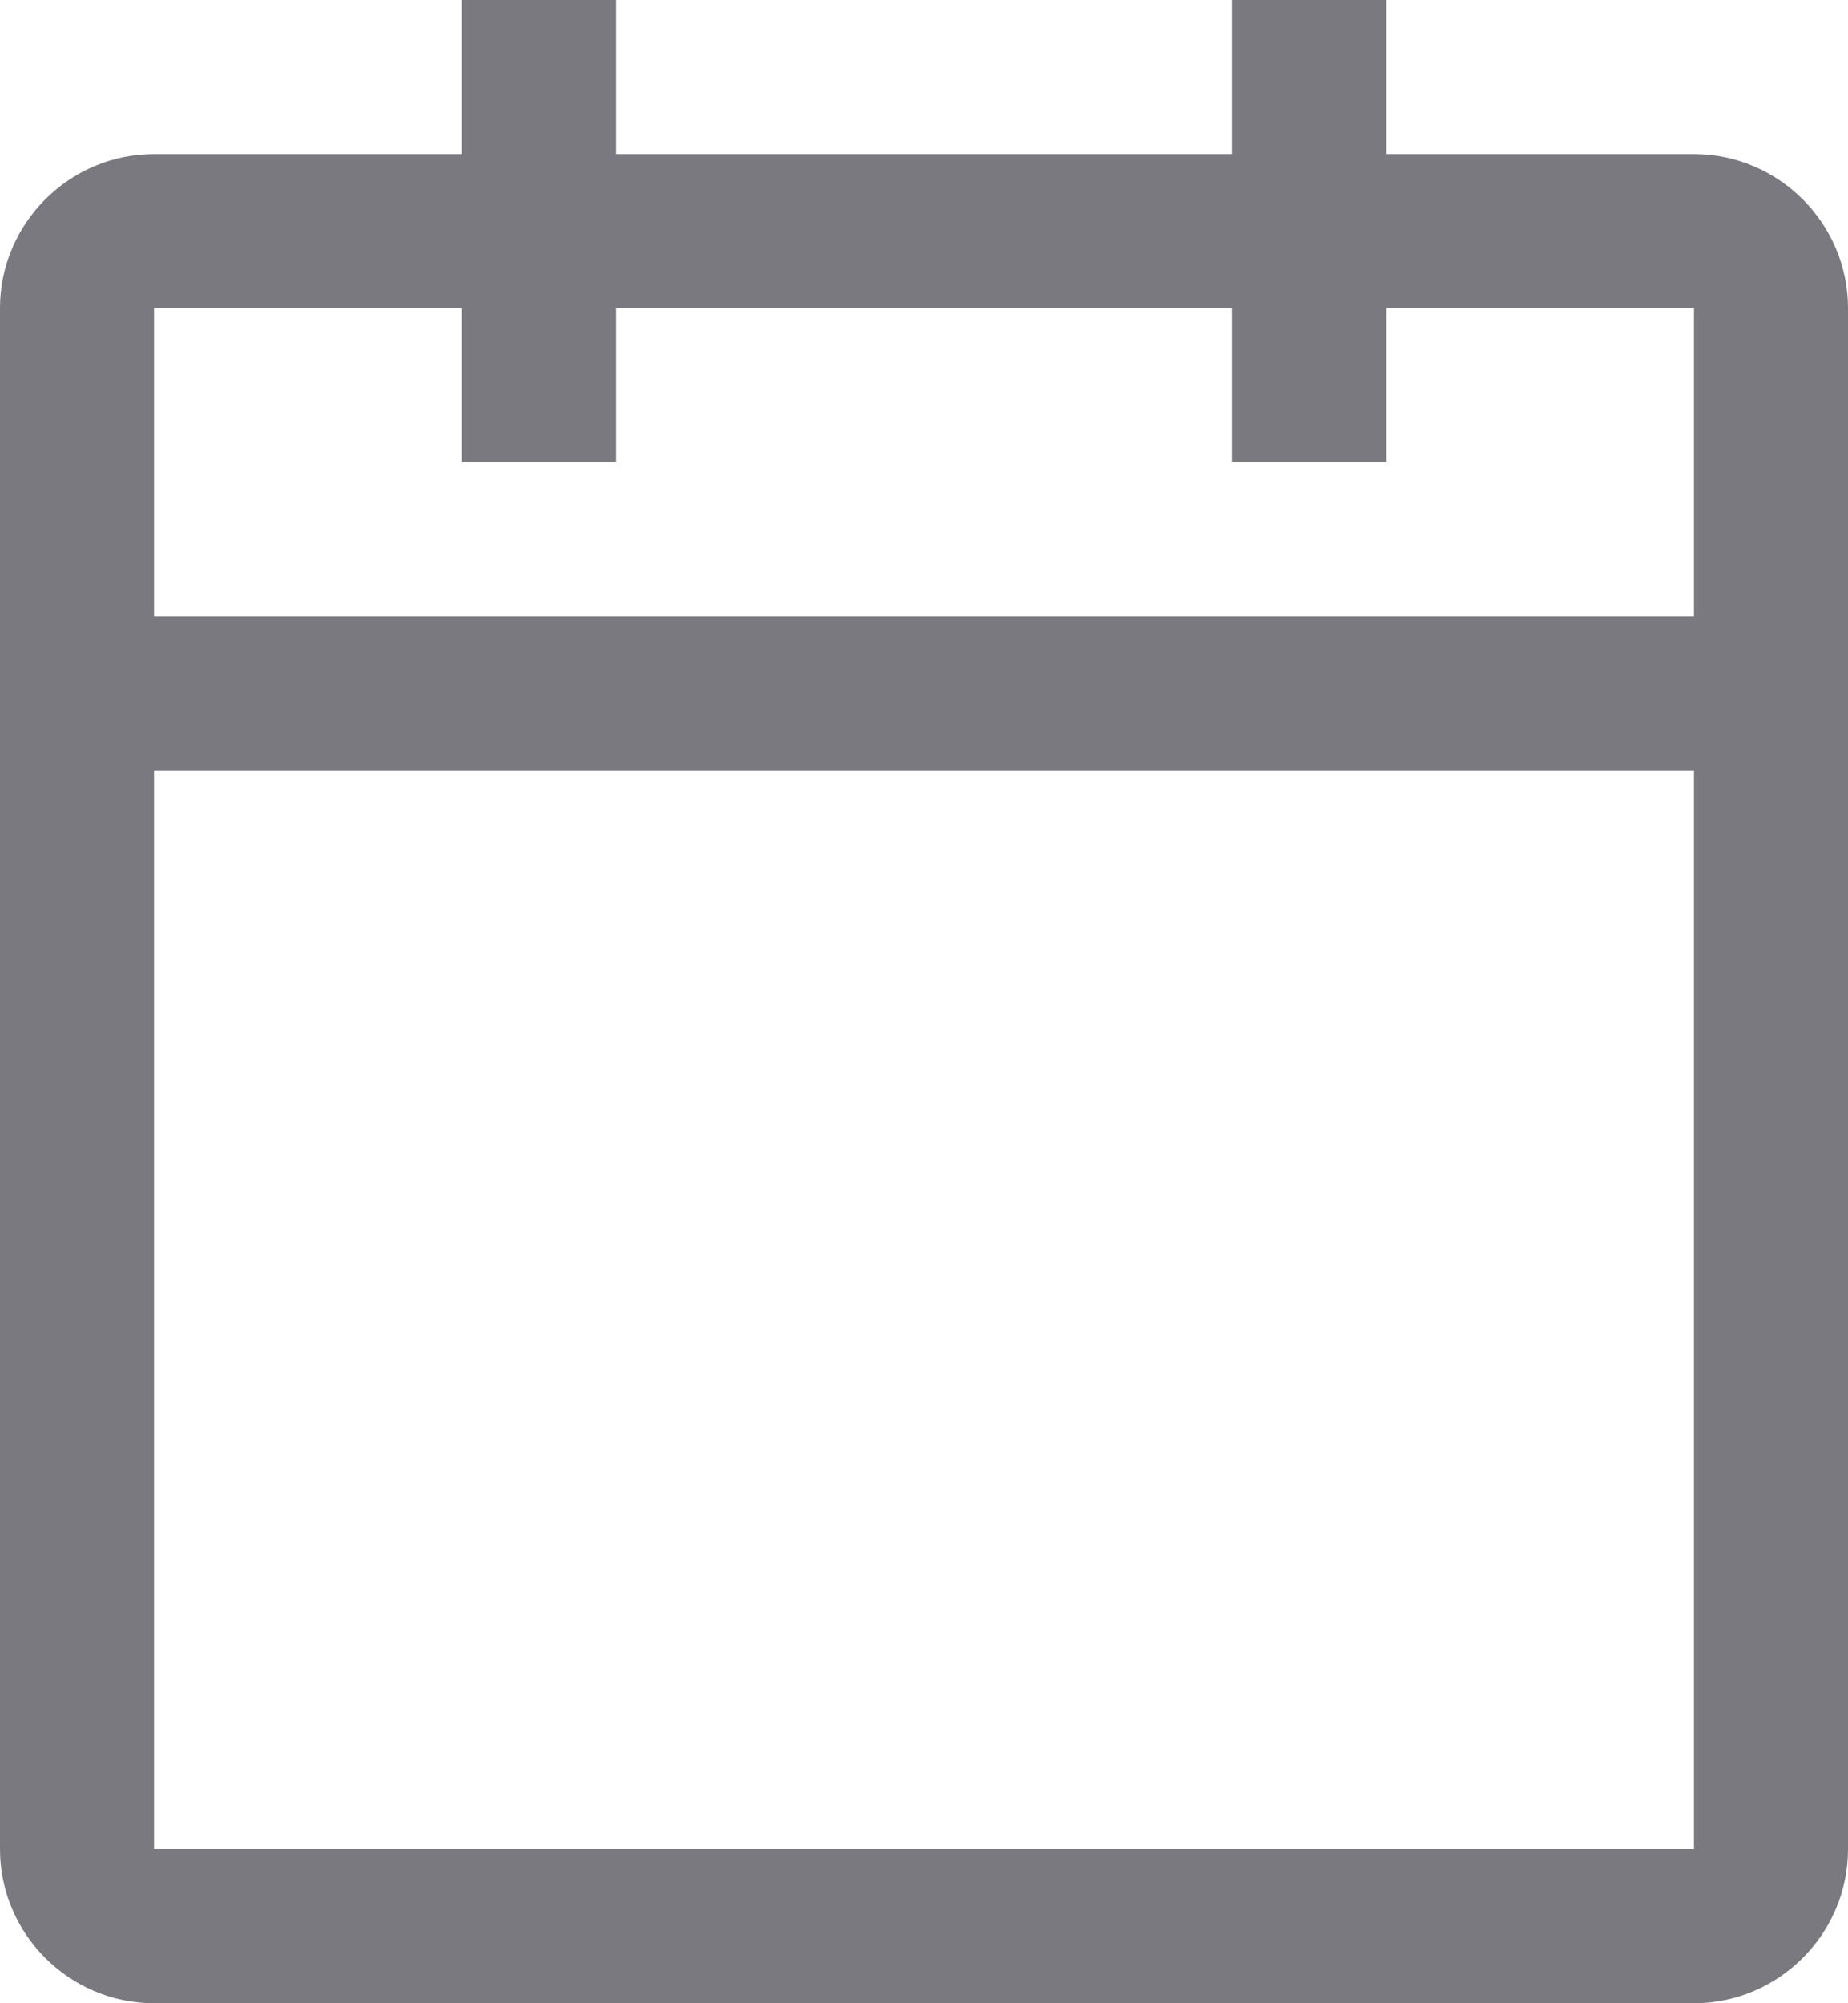 <svg width="12" height="13" viewBox="0 0 12 13" fill="none" xmlns="http://www.w3.org/2000/svg">
<path id="Vector" d="M11 1H9V0H8V1H4V0H3V1H1C0.45 1 0 1.45 0 2V12C0 12.55 0.45 13 1 13H11C11.55 13 12 12.55 12 12V2C12 1.45 11.55 1 11 1ZM11 12H1V5H11V12ZM11 4H6H1V2H3V3H4V2H8V3H9V2H11V4Z" fill="#7B7980"/>
</svg>

